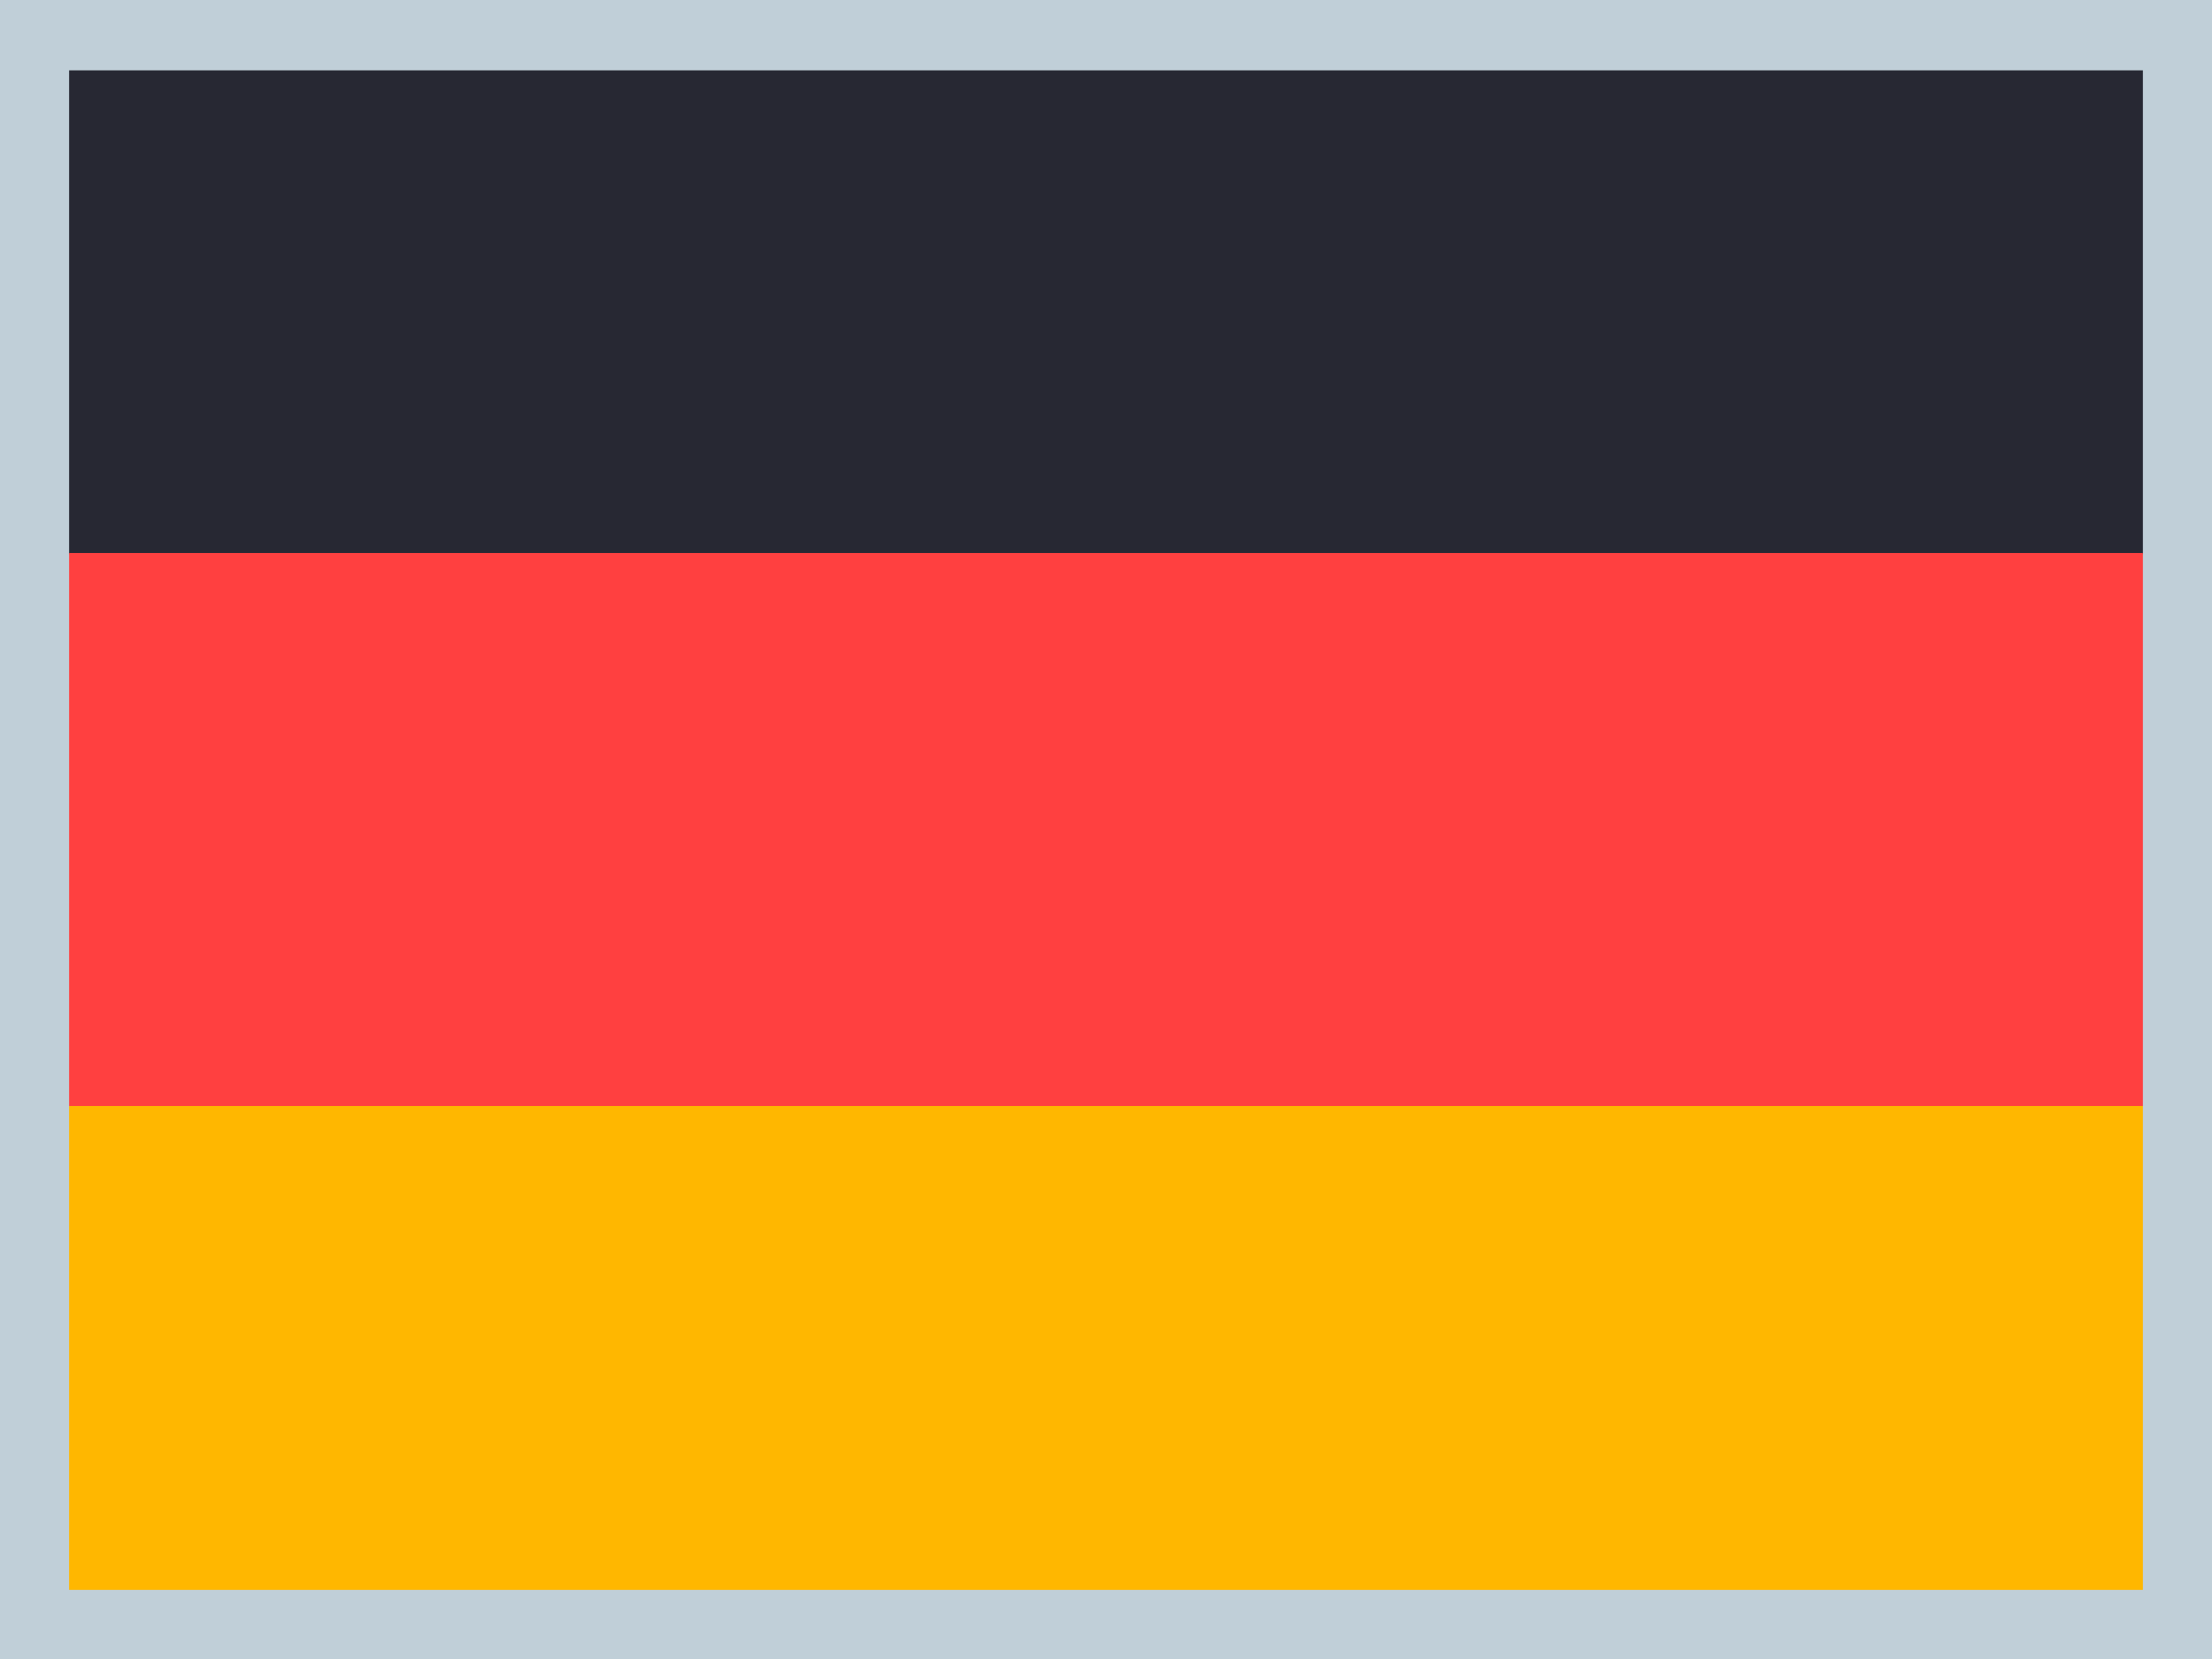 <svg fill="none" height="12" viewBox="0 0 16 12" width="16" xmlns="http://www.w3.org/2000/svg"><path d="m16 0h-16v12h16z" fill="#c0cfd8"/><path d="m15.5.509h-15v3.5h15z" fill="#272833"/><path d="m15.5 8h-15v3.5h15z" fill="#ffb700"/><path d="m15.5 4h-15v4h15z" fill="#ff4040"/></svg>
